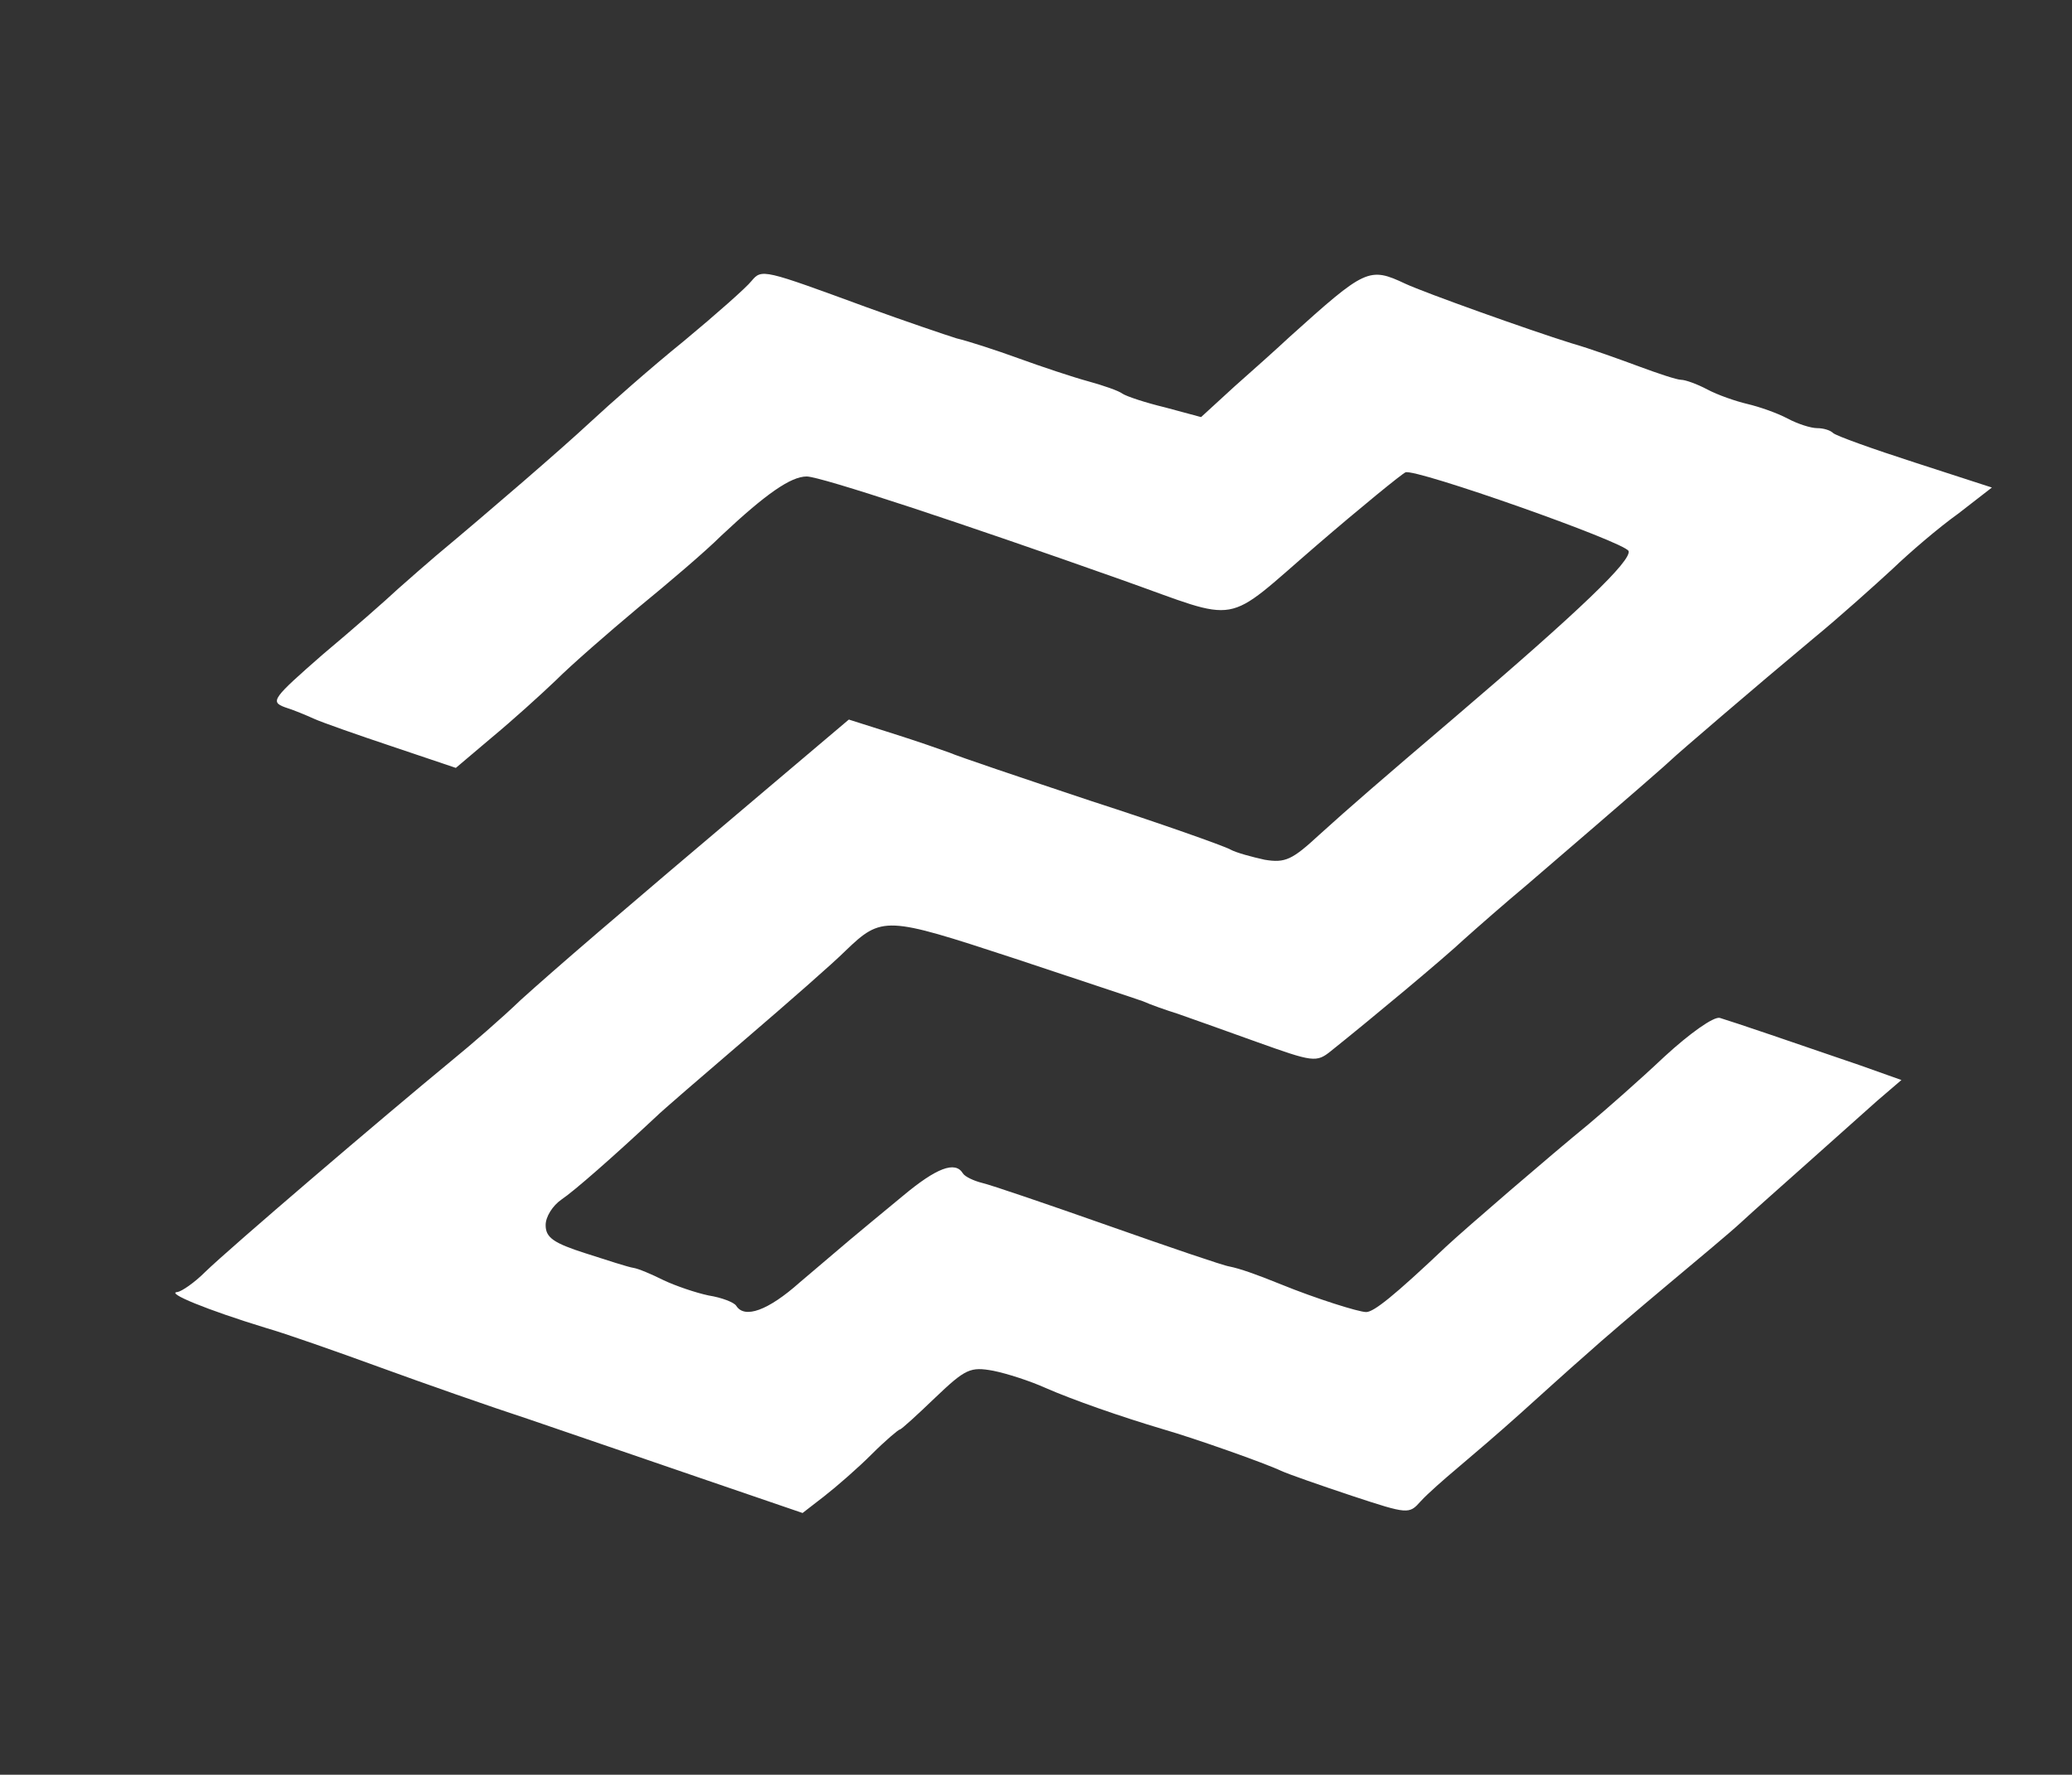  <svg  version="1.0" xmlns="http://www.w3.org/2000/svg"  width="300pt" height="257pt" viewBox="0 0 300 257"  preserveAspectRatio="xMidYMid meet"><rect x="0" y="0" width="300" height="257" fill="#333333" stroke="none"/>  <g transform="translate(0,257) scale(0.1,-0.1)" fill="#ffffff" stroke="none"> <path d="M1088 2163 c-7 -9 -51 -48 -98 -87 -47 -38 -107 -91 -135 -117 -43 -40 -145 -128 -224 -194 -13 -11 -38 -33 -55 -48 -17 -16 -66 -59 -109 -95 -72 -63 -76 -68 -55 -76 13 -4 32 -12 43 -17 11 -5 62 -23 113 -40 l92 -31 52 44 c29 24 70 61 93 83 22 22 76 69 119 105 44 36 98 82 120 104 65 61 101 86 124 86 20 0 223 -67 457 -150 175 -62 144 -68 281 50 65 56 124 104 129 106 14 6 318 -101 323 -114 4 -14 -68 -84 -252 -241 -108 -92 -153 -131 -196 -170 -39 -36 -49 -41 -79 -36 -18 4 -41 10 -50 15 -9 5 -99 37 -201 70 -102 34 -194 65 -205 70 -11 4 -48 17 -83 28 l-63 20 -117 -99 c-226 -191 -307 -261 -358 -307 -27 -26 -72 -65 -99 -87 -102 -84 -322 -272 -358 -307 -16 -16 -34 -28 -40 -29 -18 -1 43 -26 128 -52 28 -8 102 -34 165 -57 63 -23 160 -57 215 -75 55 -19 167 -57 248 -85 l149 -51 31 24 c18 14 49 41 69 61 20 20 39 36 41 36 2 0 25 21 51 46 44 42 51 45 84 39 20 -4 54 -15 76 -25 39 -17 107 -41 171 -60 45 -13 147 -49 170 -60 11 -5 57 -21 102 -36 82 -27 83 -27 100 -8 10 11 34 32 53 48 19 16 60 51 90 78 30 27 73 66 96 86 22 20 76 66 119 102 43 36 91 76 106 90 15 14 58 52 95 85 37 33 83 74 102 91 l35 30 -59 21 c-90 31 -187 64 -204 69 -9 2 -43 -22 -80 -56 -36 -34 -85 -77 -110 -98 -55 -45 -177 -150 -206 -177 -76 -72 -105 -95 -116 -95 -11 0 -74 20 -123 40 -37 15 -60 23 -75 26 -8 1 -87 28 -175 59 -88 31 -170 59 -183 62 -12 3 -25 9 -28 14 -11 18 -38 8 -87 -33 -29 -24 -63 -52 -76 -63 -13 -11 -46 -39 -73 -62 -46 -41 -80 -53 -92 -34 -3 5 -21 12 -40 15 -19 4 -48 14 -65 22 -18 9 -37 17 -44 18 -7 1 -38 11 -69 21 -47 15 -58 23 -58 41 0 12 10 28 23 37 18 12 75 62 137 120 8 8 66 58 129 112 63 54 128 111 145 128 53 51 59 50 242 -10 93 -31 178 -59 189 -63 11 -5 34 -13 50 -18 17 -6 68 -24 115 -41 81 -29 86 -30 107 -13 60 48 162 133 193 162 19 17 60 53 90 78 163 140 205 177 210 182 7 7 121 105 205 175 39 32 90 78 115 101 25 24 67 60 95 80 l49 38 -111 36 c-62 20 -115 39 -119 43 -4 4 -14 7 -23 7 -9 0 -28 6 -43 14 -15 8 -41 17 -58 21 -17 4 -43 13 -58 21 -15 8 -32 14 -38 14 -6 0 -33 9 -60 19 -27 10 -71 26 -99 34 -61 19 -212 73 -240 86 -53 25 -58 22 -168 -77 -17 -16 -54 -49 -80 -72 l-48 -44 -52 14 c-29 7 -56 16 -62 20 -5 4 -28 12 -50 18 -22 6 -67 21 -100 33 -33 12 -73 25 -90 29 -16 5 -75 25 -130 45 -150 55 -152 56 -167 38z"/> </g> </svg> 